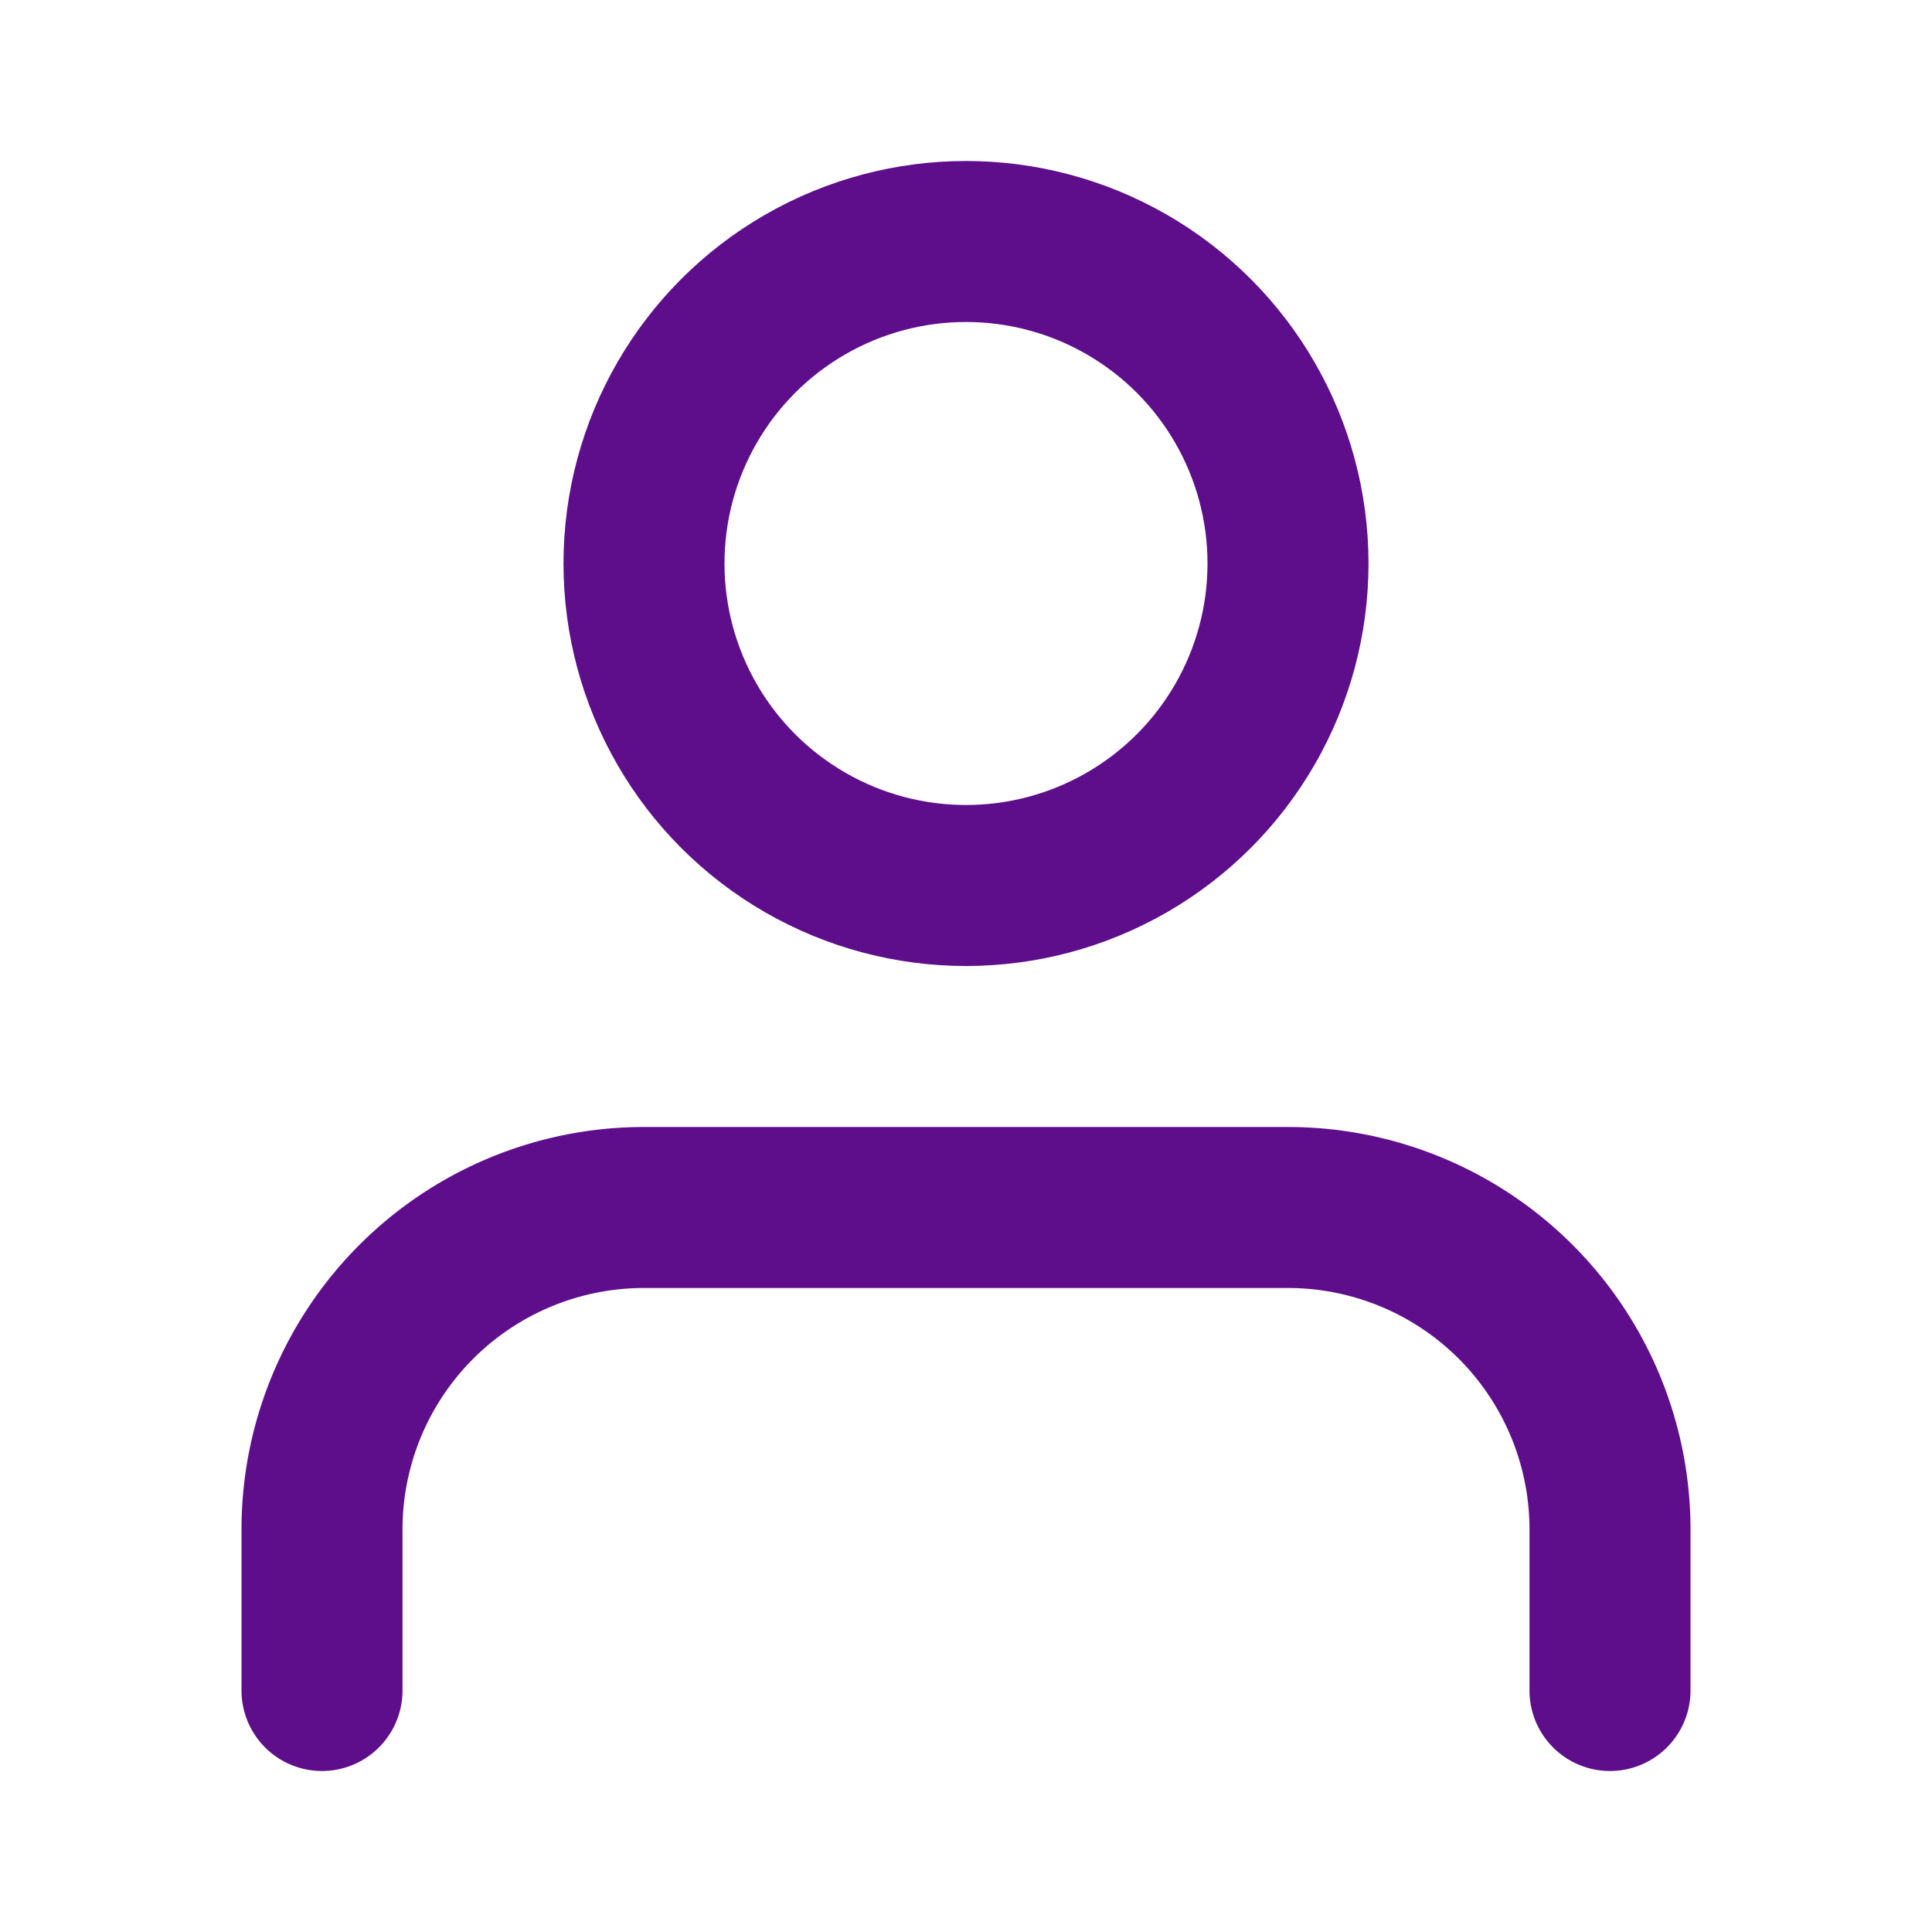 <svg xmlns="http://www.w3.org/2000/svg" width="24" height="24" viewBox="0 0 24 24" fill="none" stroke="#5E0D8B" stroke-width="2" stroke-linecap="round" stroke-linejoin="round" class="feather feather-user"><path d="M20 21v-2a4 4 0 0 0-4-4H8a4 4 0 0 0-4 4v2"></path><circle cx="12" cy="7" r="4"></circle></svg>